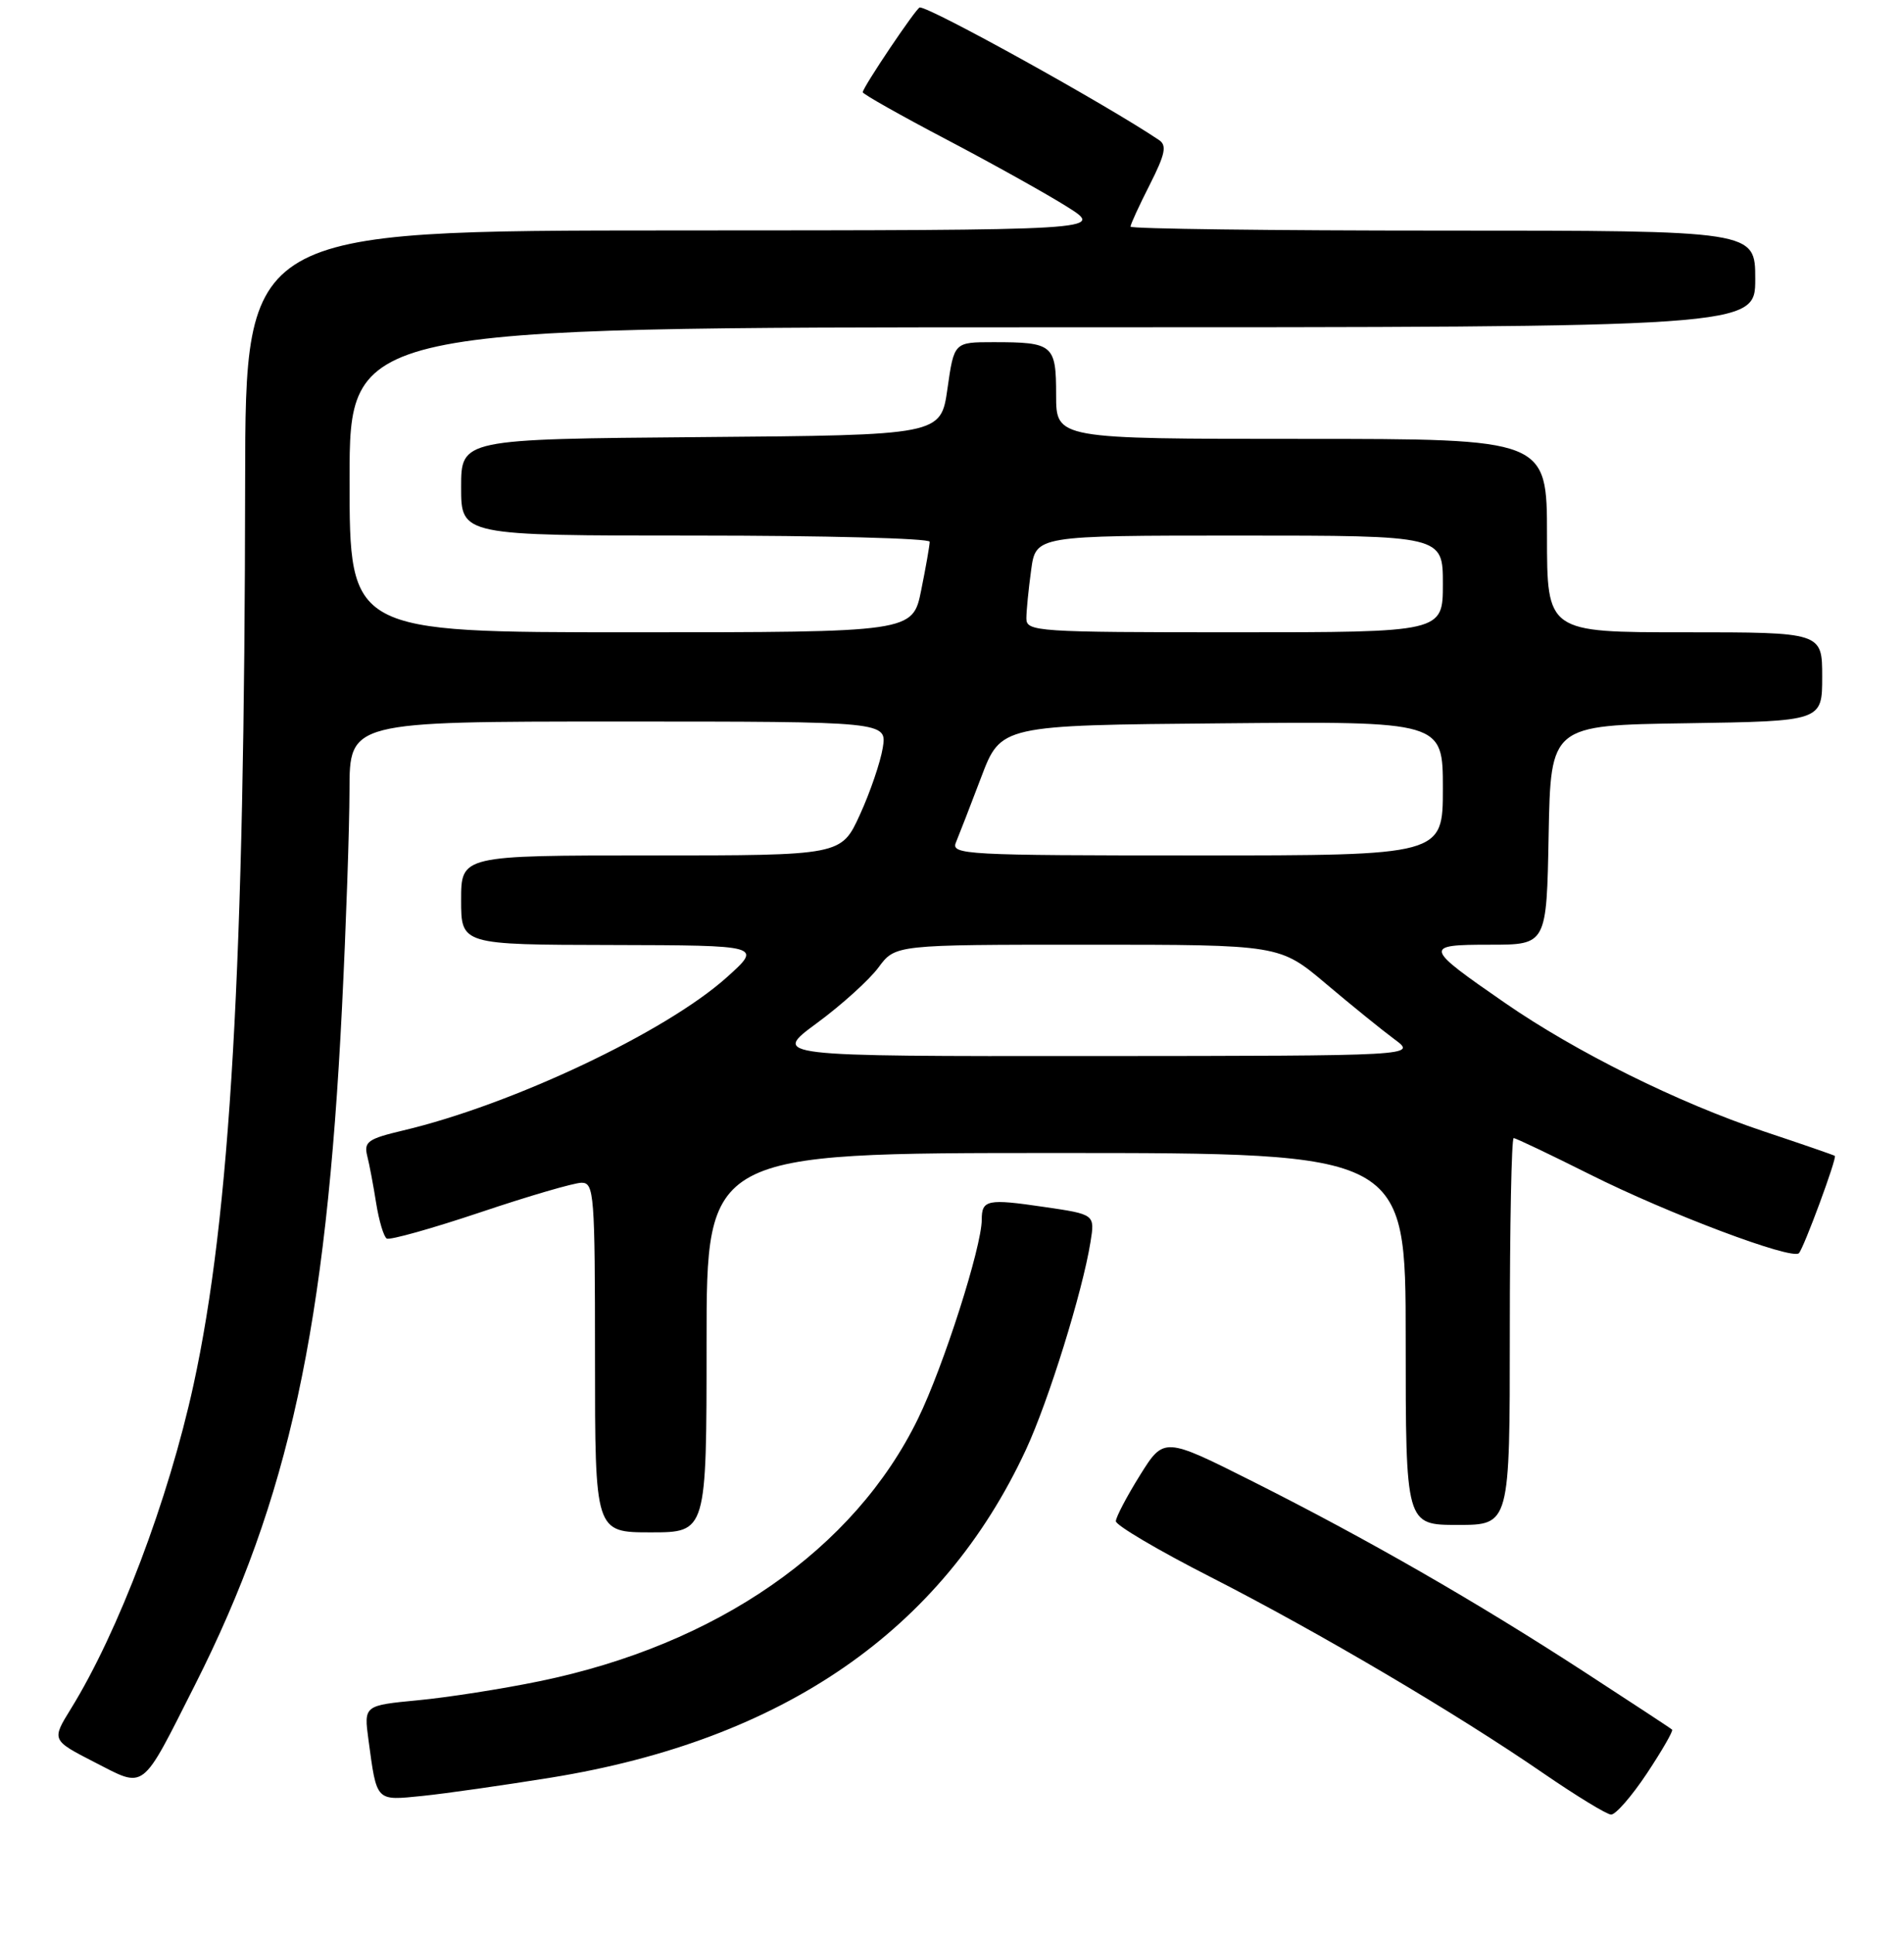 <?xml version="1.0" encoding="UTF-8" standalone="no"?>
<!DOCTYPE svg PUBLIC "-//W3C//DTD SVG 1.1//EN" "http://www.w3.org/Graphics/SVG/1.1/DTD/svg11.dtd" >
<svg xmlns="http://www.w3.org/2000/svg" xmlns:xlink="http://www.w3.org/1999/xlink" version="1.1" viewBox="0 0 256 260">
 <g >
 <path fill="currentColor"
d=" M 221.43 238.41 C 223.47 235.33 225.00 232.68 224.82 232.52 C 224.65 232.35 219.32 228.86 213.00 224.75 C 198.47 215.31 183.83 206.90 168.50 199.19 C 156.50 193.16 156.50 193.16 153.27 198.33 C 151.50 201.17 150.04 203.95 150.03 204.50 C 150.03 205.05 155.75 208.43 162.76 212.00 C 177.31 219.43 195.83 230.35 207.50 238.38 C 211.90 241.40 216.00 243.91 216.61 243.94 C 217.22 243.97 219.39 241.48 221.43 238.41 Z  M 74.09 238.97 C 105.30 233.92 126.67 219.17 137.94 194.89 C 140.98 188.35 145.56 173.61 146.62 166.97 C 147.22 163.25 147.22 163.25 140.36 162.25 C 132.77 161.13 132.00 161.29 132.00 163.95 C 132.00 167.62 126.86 183.69 123.44 190.70 C 114.88 208.29 96.42 221.10 72.55 226.01 C 67.57 227.04 60.22 228.19 56.21 228.57 C 48.92 229.27 48.92 229.27 49.54 233.88 C 50.68 242.29 50.47 242.07 56.82 241.43 C 59.94 241.11 67.71 240.00 74.09 238.97 Z  M 26.22 226.50 C 38.84 201.52 43.85 178.44 45.98 135.50 C 46.53 124.50 46.98 111.34 46.99 106.25 C 47.00 97.00 47.00 97.00 83.13 97.00 C 119.26 97.00 119.26 97.00 118.69 100.54 C 118.37 102.48 116.99 106.53 115.61 109.54 C 113.11 115.00 113.11 115.00 87.56 115.00 C 62.00 115.00 62.00 115.00 62.00 121.00 C 62.00 127.00 62.00 127.00 82.25 127.04 C 102.50 127.09 102.50 127.09 97.70 131.40 C 89.50 138.75 68.84 148.52 54.17 151.98 C 49.49 153.09 48.91 153.49 49.37 155.37 C 49.67 156.54 50.21 159.42 50.58 161.77 C 50.96 164.12 51.59 166.25 52.00 166.50 C 52.40 166.75 58.06 165.16 64.57 162.98 C 71.08 160.79 77.21 159.00 78.20 159.00 C 79.88 159.00 80.00 160.55 80.00 182.50 C 80.00 206.00 80.00 206.00 87.50 206.00 C 95.00 206.00 95.00 206.00 95.00 180.50 C 95.00 155.00 95.00 155.00 142.00 155.00 C 189.00 155.00 189.00 155.00 189.00 180.00 C 189.00 205.00 189.00 205.00 196.00 205.00 C 203.00 205.00 203.00 205.00 203.00 179.00 C 203.00 164.70 203.23 153.00 203.52 153.00 C 203.80 153.00 208.42 155.20 213.77 157.88 C 224.20 163.12 240.92 169.42 241.87 168.47 C 242.52 167.81 247.01 155.67 246.70 155.39 C 246.59 155.29 242.30 153.81 237.17 152.10 C 225.64 148.25 211.91 141.44 202.34 134.82 C 191.43 127.28 191.35 127.00 200.35 127.00 C 207.95 127.00 207.95 127.00 208.22 112.25 C 208.50 97.50 208.50 97.50 226.75 97.23 C 245.00 96.95 245.00 96.95 245.00 90.98 C 245.00 85.00 245.00 85.00 226.50 85.00 C 208.00 85.00 208.00 85.00 208.00 72.00 C 208.00 59.00 208.00 59.00 175.00 59.00 C 142.00 59.00 142.00 59.00 142.00 53.11 C 142.00 46.33 141.61 46.00 133.56 46.00 C 128.28 46.00 128.28 46.00 127.39 52.25 C 126.50 58.50 126.50 58.50 94.25 58.76 C 62.00 59.03 62.00 59.03 62.00 65.51 C 62.00 72.00 62.00 72.00 93.50 72.00 C 110.83 72.00 125.00 72.37 125.00 72.83 C 125.00 73.29 124.49 76.22 123.86 79.33 C 122.72 85.00 122.72 85.00 84.86 85.00 C 47.00 85.00 47.00 85.00 47.00 64.50 C 47.00 44.00 47.00 44.00 141.50 44.00 C 236.00 44.00 236.00 44.00 236.00 37.50 C 236.00 31.00 236.00 31.00 194.00 31.00 C 170.90 31.00 152.00 30.76 152.00 30.47 C 152.00 30.17 153.16 27.64 154.59 24.83 C 156.67 20.72 156.91 19.55 155.84 18.83 C 148.77 14.07 125.18 1.00 123.67 1.00 C 123.23 1.00 116.00 11.75 116.00 12.40 C 116.00 12.64 121.06 15.50 127.25 18.75 C 133.44 22.00 140.75 26.08 143.50 27.81 C 148.50 30.96 148.50 30.96 90.75 30.98 C 33.00 31.00 33.00 31.00 32.96 64.75 C 32.90 129.86 30.97 163.44 26.02 186.16 C 22.65 201.62 15.91 219.40 9.53 229.72 C 6.93 233.93 6.93 233.93 12.71 236.90 C 19.63 240.44 18.89 241.00 26.22 226.50 Z  M 109.82 137.55 C 113.14 135.11 116.88 131.73 118.12 130.05 C 120.38 127.00 120.38 127.00 146.22 127.00 C 172.06 127.00 172.06 127.00 178.28 132.25 C 181.70 135.14 185.85 138.50 187.50 139.72 C 190.50 141.94 190.50 141.94 147.14 141.97 C 103.78 142.00 103.78 142.00 109.82 137.55 Z  M 128.53 113.25 C 128.93 112.29 130.46 108.35 131.92 104.50 C 134.57 97.50 134.57 97.50 164.29 97.24 C 194.00 96.97 194.00 96.97 194.00 105.99 C 194.00 115.00 194.00 115.00 160.89 115.00 C 129.75 115.00 127.83 114.90 128.53 113.25 Z  M 138.00 83.14 C 138.00 82.12 138.29 79.19 138.64 76.64 C 139.27 72.00 139.27 72.00 166.64 72.00 C 194.00 72.00 194.00 72.00 194.00 78.50 C 194.00 85.00 194.00 85.00 166.00 85.00 C 139.37 85.00 138.00 84.91 138.00 83.14 Z "/>
</g>
</svg>